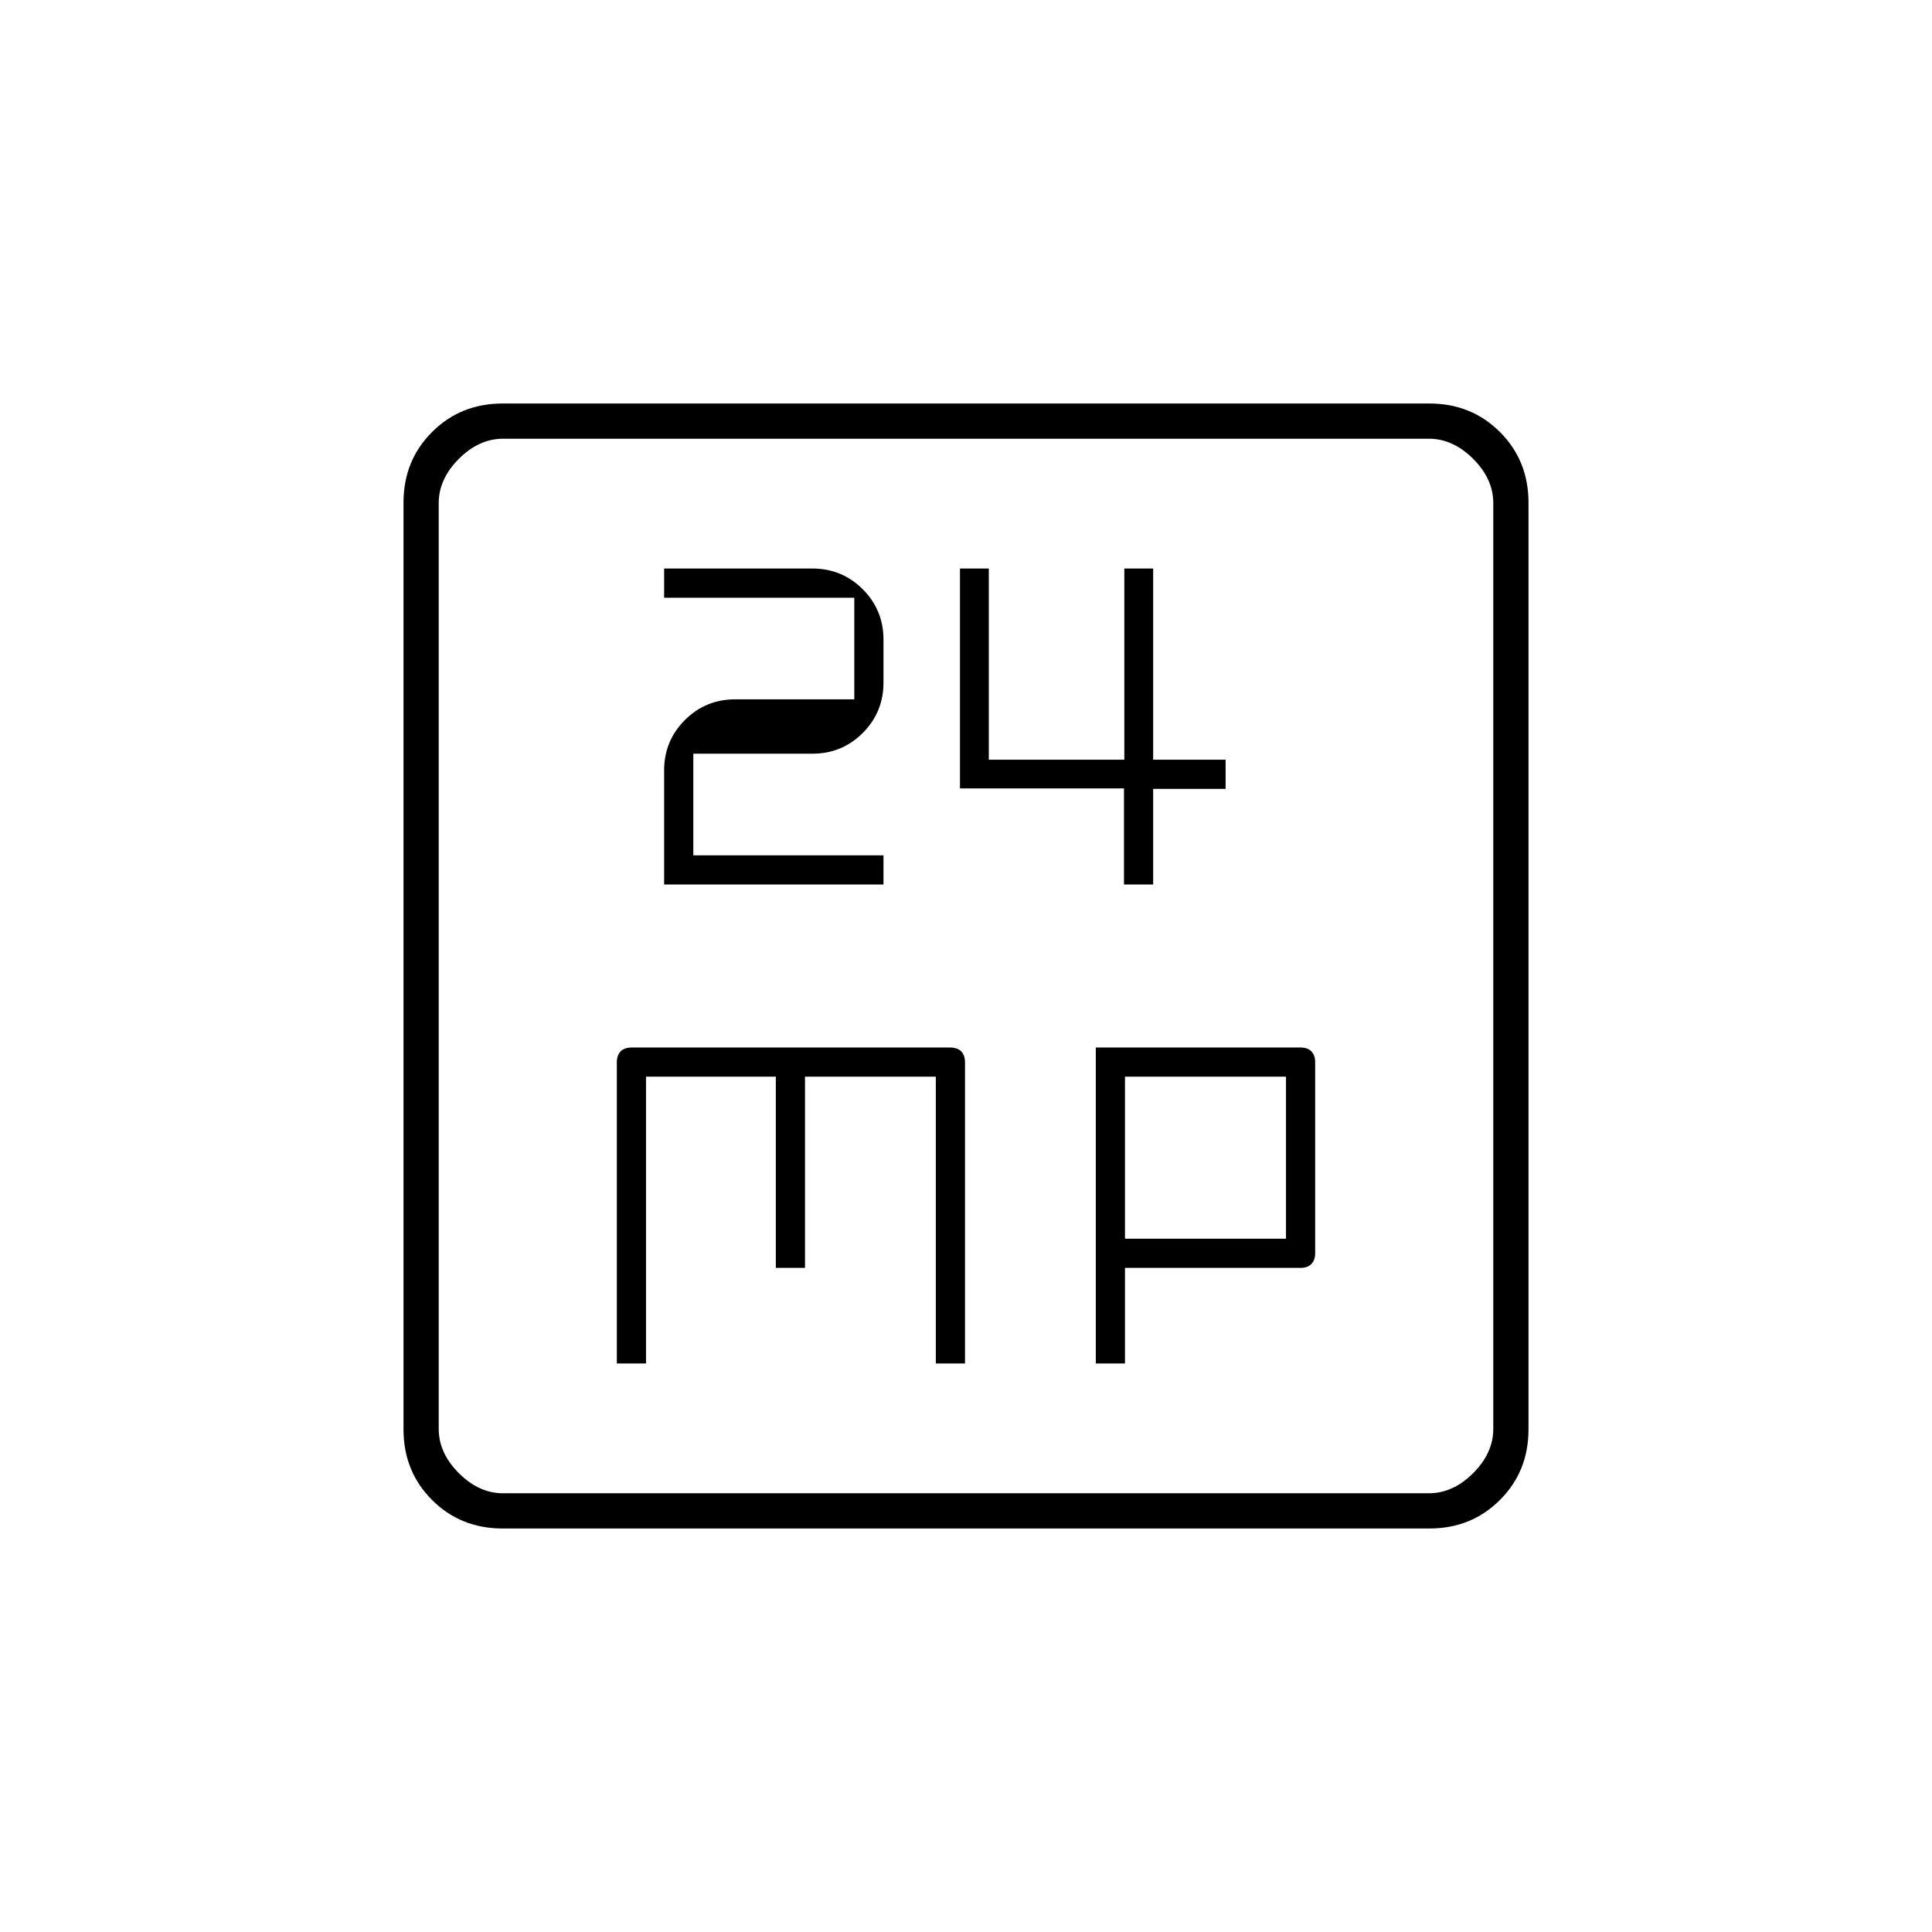 <svg xmlns="http://www.w3.org/2000/svg" height="20" viewBox="0 -960 960 960" width="20"><path d="M330-520.5h109V-535h-94.5v-50.5h59.24q14.66 0 24.96-10.3t10.3-25.06v-21.28q0-14.76-10.3-25.06-10.3-10.3-25.02-10.3H330v14.5h94.5v50.5h-59.24q-14.66 0-24.96 10.3T330-577.21v56.71Zm228.5 0H573V-568h36v-14.5h-36v-95h-14.33v95h-67.34v-95H477v109.25h81.5v47.75Zm-252 238H321V-425h64.5v95H400v-95h65v142.5h14.5V-432q0-3.7-1.9-5.6-1.9-1.9-5.6-1.9H314q-3.7 0-5.6 1.9-1.9 1.9-1.9 5.6v149.5Zm238 0H559V-330h87.24q3.46 0 5.36-1.9 1.9-1.9 1.9-5.42v-94.86q0-3.52-1.9-5.42t-5.42-1.9H544.5v157Zm14.5-62V-425h80v80.5h-80Zm-309.24 144q-20.9 0-35.08-14.18t-14.18-35.08v-460.48q0-20.9 14.18-35.08t35.08-14.18h460.48q20.9 0 35.08 14.18t14.18 35.08v460.48q0 20.9-14.18 35.08t-35.08 14.18H249.76ZM250-218h460q12 0 22-10t10-22v-460q0-12-10-22t-22-10H250q-12 0-22 10t-10 22v460q0 12 10 22t22 10Zm-32-524v524-524Z"/></svg>